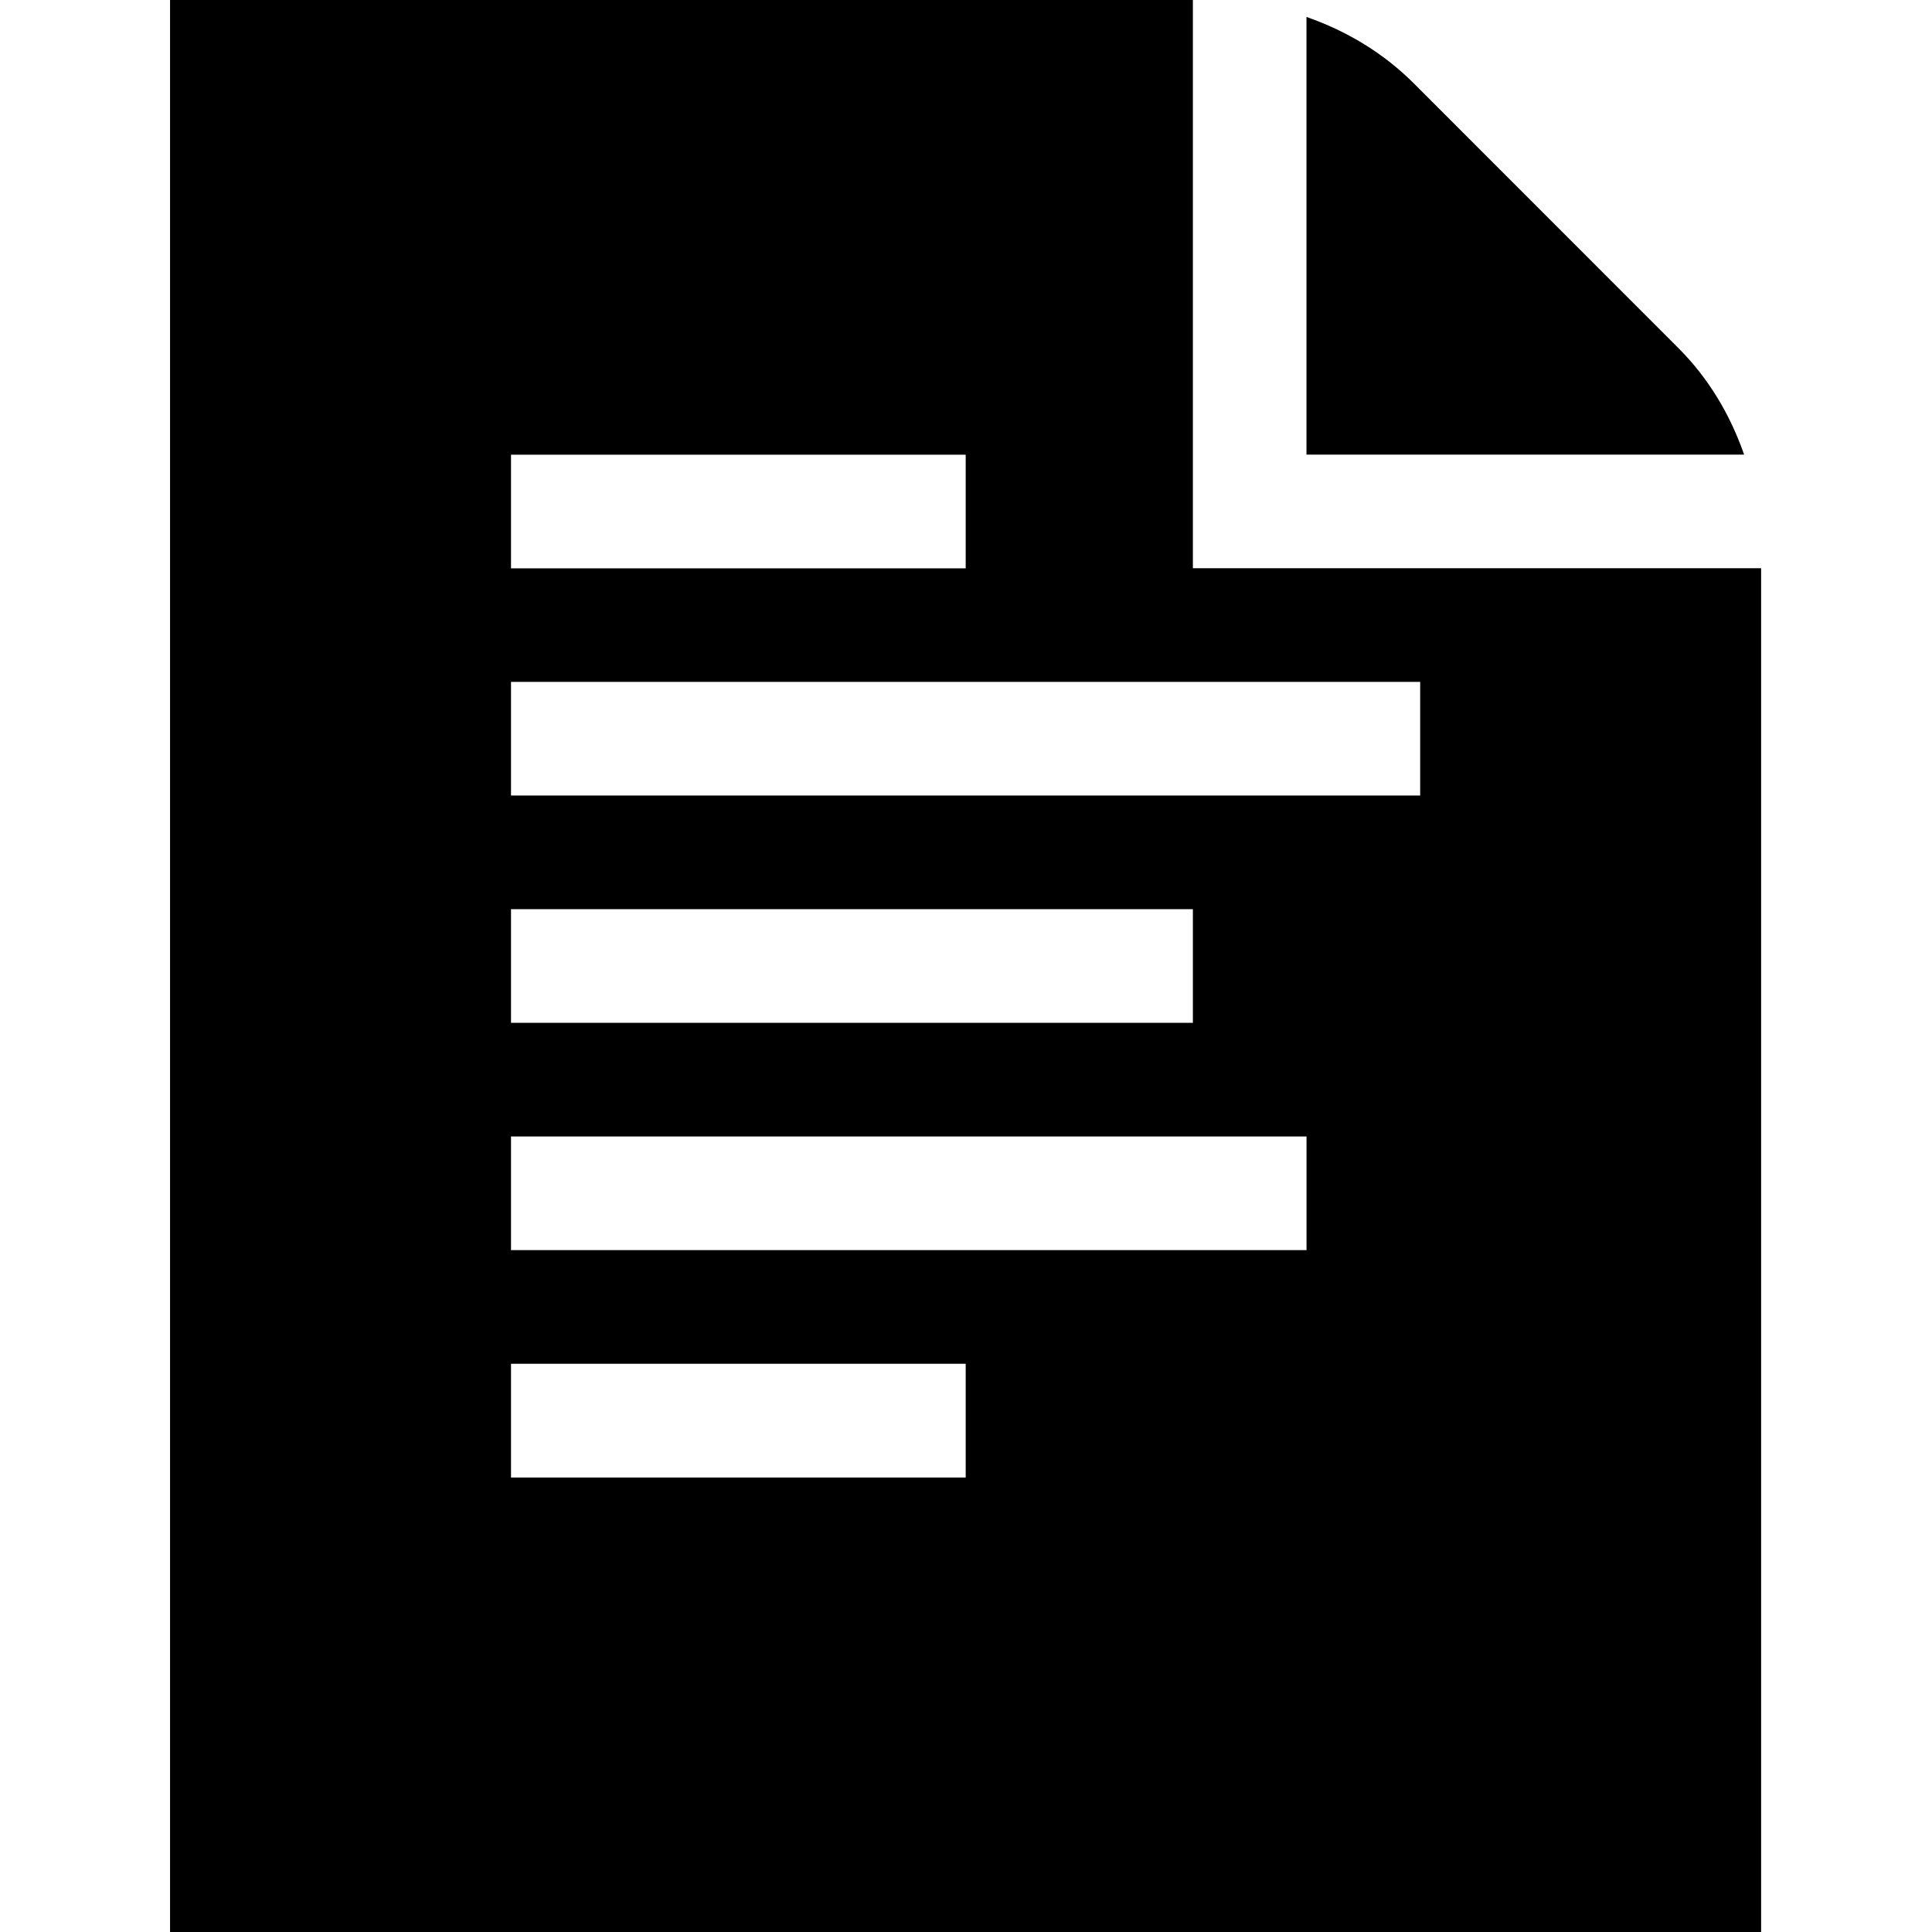 <svg viewBox="0 0 1920 1920" version="1.1" xmlns="http://www.w3.org/2000/svg">
    <g stroke="none" stroke-width="1" fill-rule="evenodd">
        <path d="M1016.471,0 L1016.471,564.706 L1581.176,564.706 L1581.176,1920 L0,1920 L0,0 L1016.471,0 Z M790.701,1355.294 L338.823,1355.294 L338.823,1468.348 L790.701,1468.348 L790.701,1355.294 Z M1129.412,1129.413 L338.823,1129.413 L338.823,1242.353 L1129.412,1242.353 L1129.412,1129.413 Z M1016.471,903.529 L338.823,903.529 L338.823,1016.47 L1016.471,1016.47 L1016.471,903.529 Z M1242.353,677.647 L338.823,677.647 L338.823,790.588 L1242.353,790.588 L1242.353,677.647 Z M790.701,451.878 L338.823,451.878 L338.823,564.819 L790.701,564.819 L790.701,451.878 Z" transform="translate(169)"/>
        <path d="M1498.673,345.623 C1529.054,375.891 1550.513,412.258 1564.292,451.787 L1129.355,451.787 L1129.355,16.851 C1168.885,30.63 1205.252,52.201 1235.633,82.47 L1498.673,345.623 Z" transform="translate(169)"/>
    </g>
</svg>
